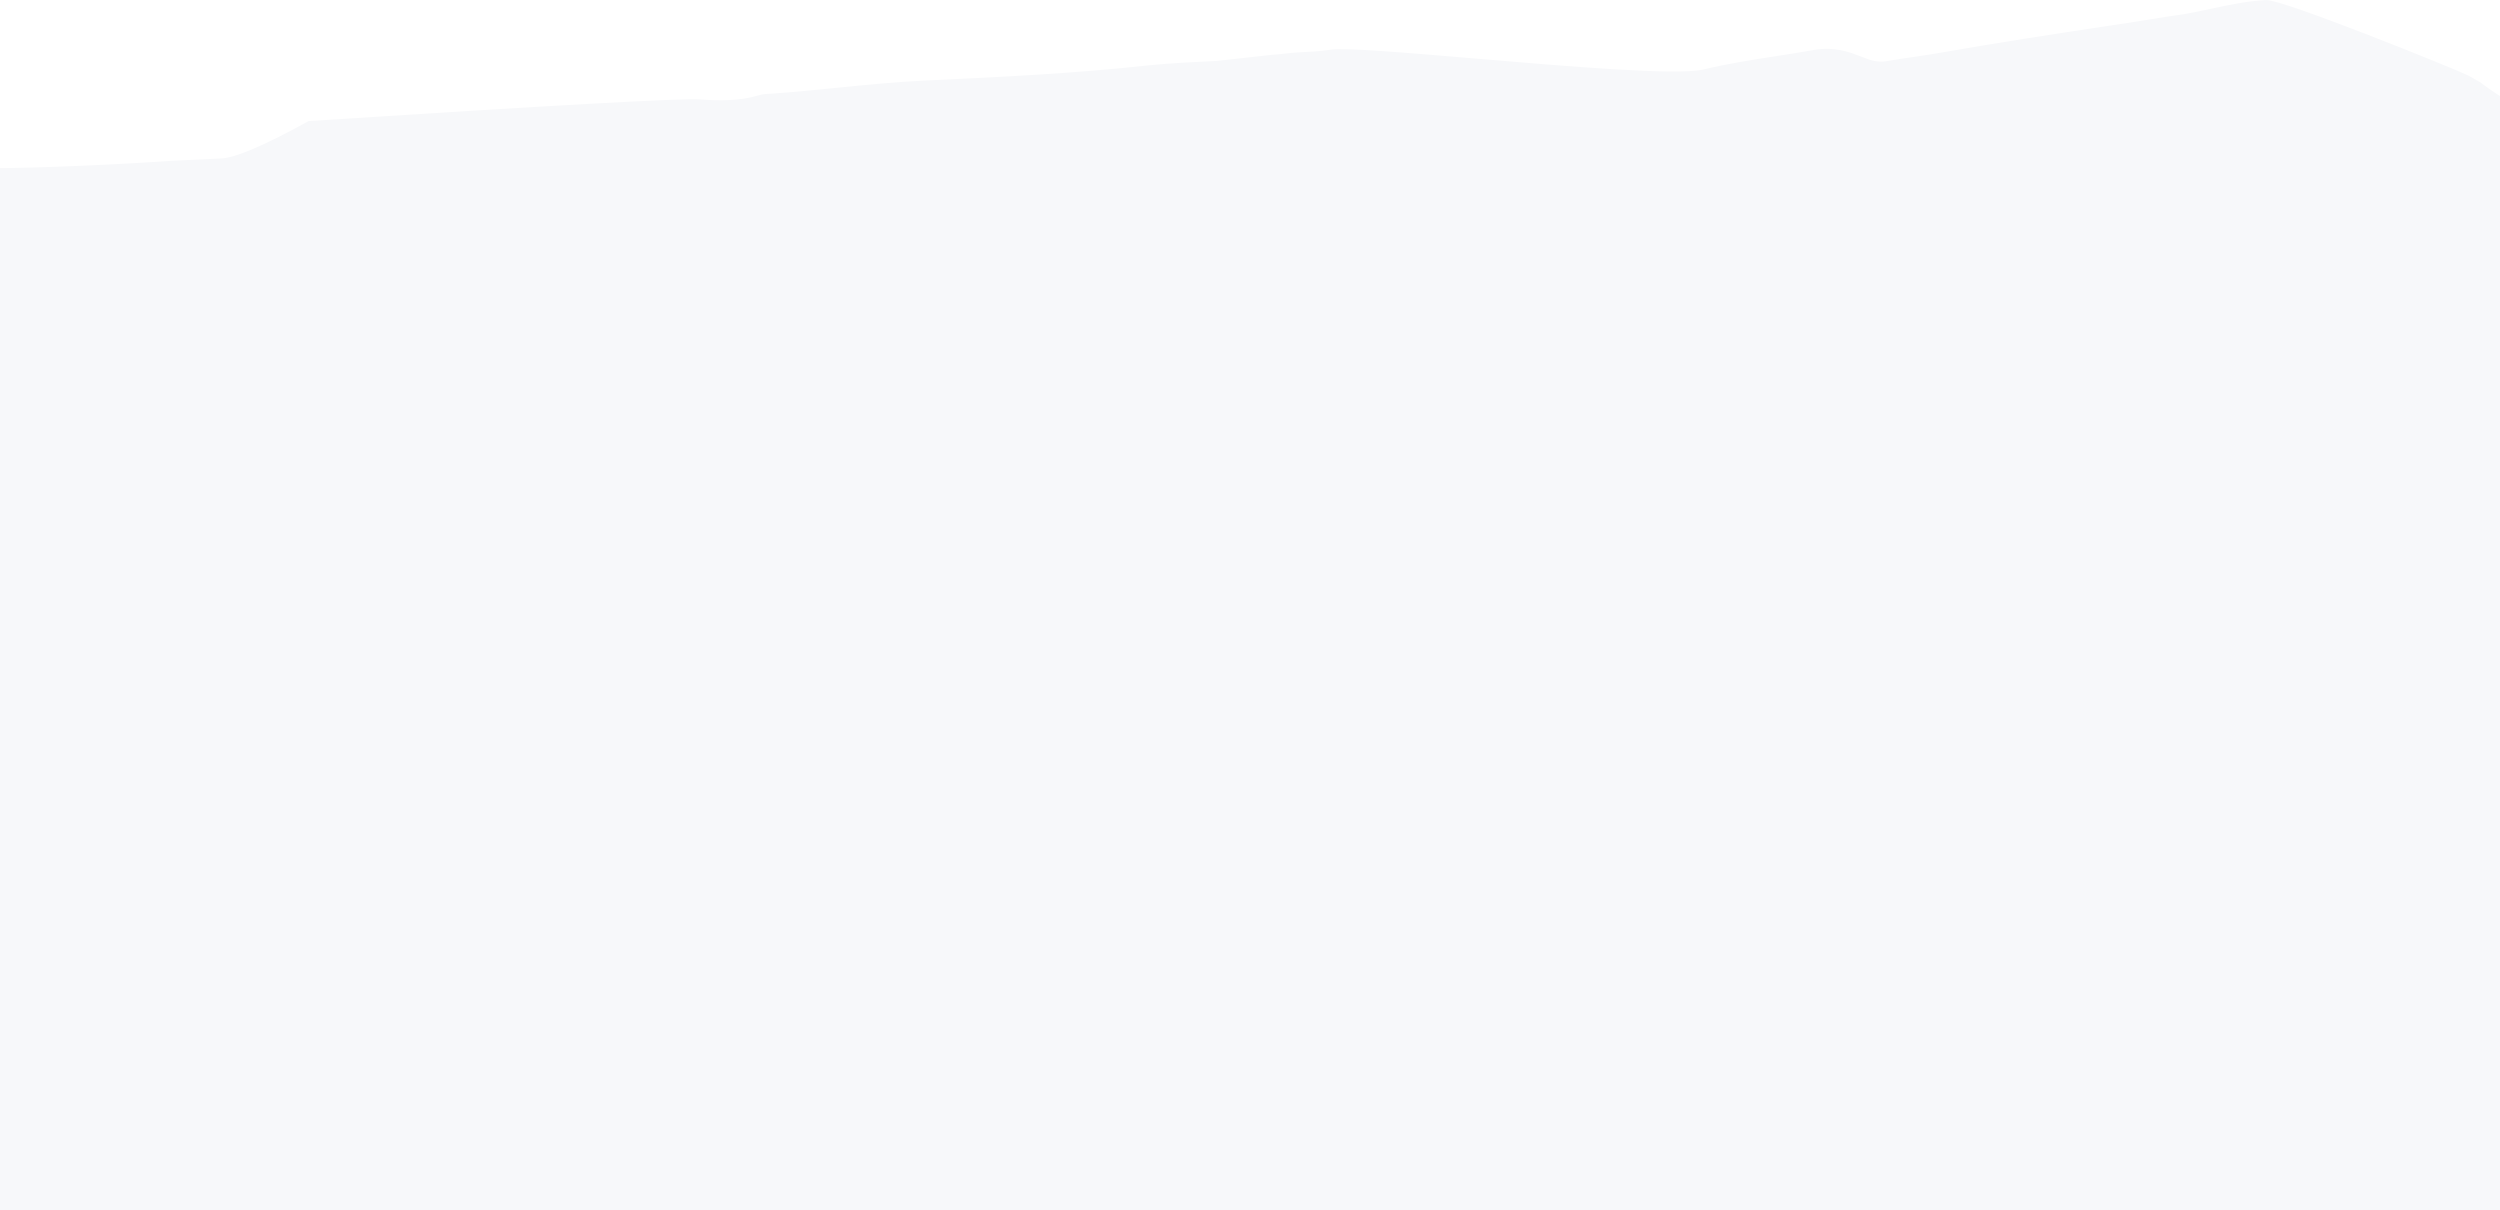 <?xml version="1.0" encoding="UTF-8"?><svg id="a" xmlns="http://www.w3.org/2000/svg" width="1450" height="702" viewBox="0 0 1450 702"><rect x="0" y="0" width="1450" height="702" fill="#333333" stroke="none"/><rect width="1450" height="296.19" style="fill:#fff;"/><path d="m-27.99,495.11c-.98-.63-2.06-1.19-3.19-1.69-14.17-6.85-14.65-11.61-5.35-21.62,2.81-3.55-17.87-122.18-22.71-130.84-2.49-5.01-5.75-9.81-9.01-14.61-3.26-4.8-6.52-9.6-9.01-14.61-2.11-4.47,5.49-19.77,13.65-36.2,11.38-22.91,23.85-48.04,12.66-49.1-4.8-.46-8.17-2.35-11.67-5.6-.47-.52-.94-1.03-1.4-1.54-4.85-5.29-9.37-10.23-10.78-17.03-.21-2.04-1.99-4.01-3.77-5.97h0c-3.57-3.93-5.63-8.62-6.9-13.35-1.2-4.04-19.9-79.36-9.05-81.92,10.56-2.14,21.81-2.56,33.15-2.98,2.84-.11,5.69-.21,8.54-.35,14.21-.67,29.2-1.37,43.48-1.36,6.34-.3,4.83-.09,2.48.23-2.91.4-7.11.98.8.98,28.55.02,77.1-2.26,105.45-4.28l28.41-1.34c8.29-.18,25.36-7.42,51.22-21.71,141.49-9.15,217.11-13.34,226.86-12.57,11.19.84,23.1.96,33.87-2.28,2.3-.79,4.67-.9,7.82-1.05,12.86-.9,25.54-2.17,38.2-3.44,16.79-1.68,33.55-3.36,50.65-4.16h0c43.41-2.04,86.82-4.09,129.96-8.85,13.35-1.31,26.77-1.94,39.4-2.54,5.49-.6,10.78-1.19,16.08-1.78,5.29-.59,10.59-1.18,16.08-1.78,2.37-.11,4.92-.4,7.46-.69s5.1-.58,7.46-.69c6.31-.3,12.63-.59,18.87-1.57,8.33-1.27,43.92,1.75,84.11,5.15,54.04,4.58,116.4,9.86,131.97,6.39,13.93-3.39,27.99-5.57,42.05-7.75,7.02-1.09,14.05-2.18,21.06-3.42,8.55-1.77,17.36-.82,26.46,2.86l4.94,1.82c4.15,1.85,8.95,2.31,12.84,1.45,5.12-.88,10.1-1.61,14.98-2.32,5.5-.8,10.89-1.59,16.25-2.57,31.95-5.6,63.97-10.53,96.77-15.49,7.43-1.03,14.84-2.24,22.26-3.44,7.41-1.2,14.83-2.41,22.26-3.44,4.88-.87,9.74-1.91,14.6-2.95,10.66-2.28,21.33-4.56,32.17-5.07,9.47-.45,109.5,39.95,117.02,43.7,1.25.62,2.3,1.26,3.36,1.89,1.06.63,2.11,1.27,3.37,1.89,12.87,9.65,27.18,17.86,42.28,26.03,9.24,5.03,17.02,11.5,24.09,18.69,2.64,2.61,2.26,6.73.1,8.88-2.85,2.11-2.08,41.89.52,83.1h69.52c2.23,0,4.04,1.79,4.04,4v509.81c0,2.21-1.81,4-4.04,4H-23.95c-2.23,0-4.04-1.79-4.04-4v-202.89Z" style="fill:#f7f8fa; fill-rule:evenodd;"/></svg>